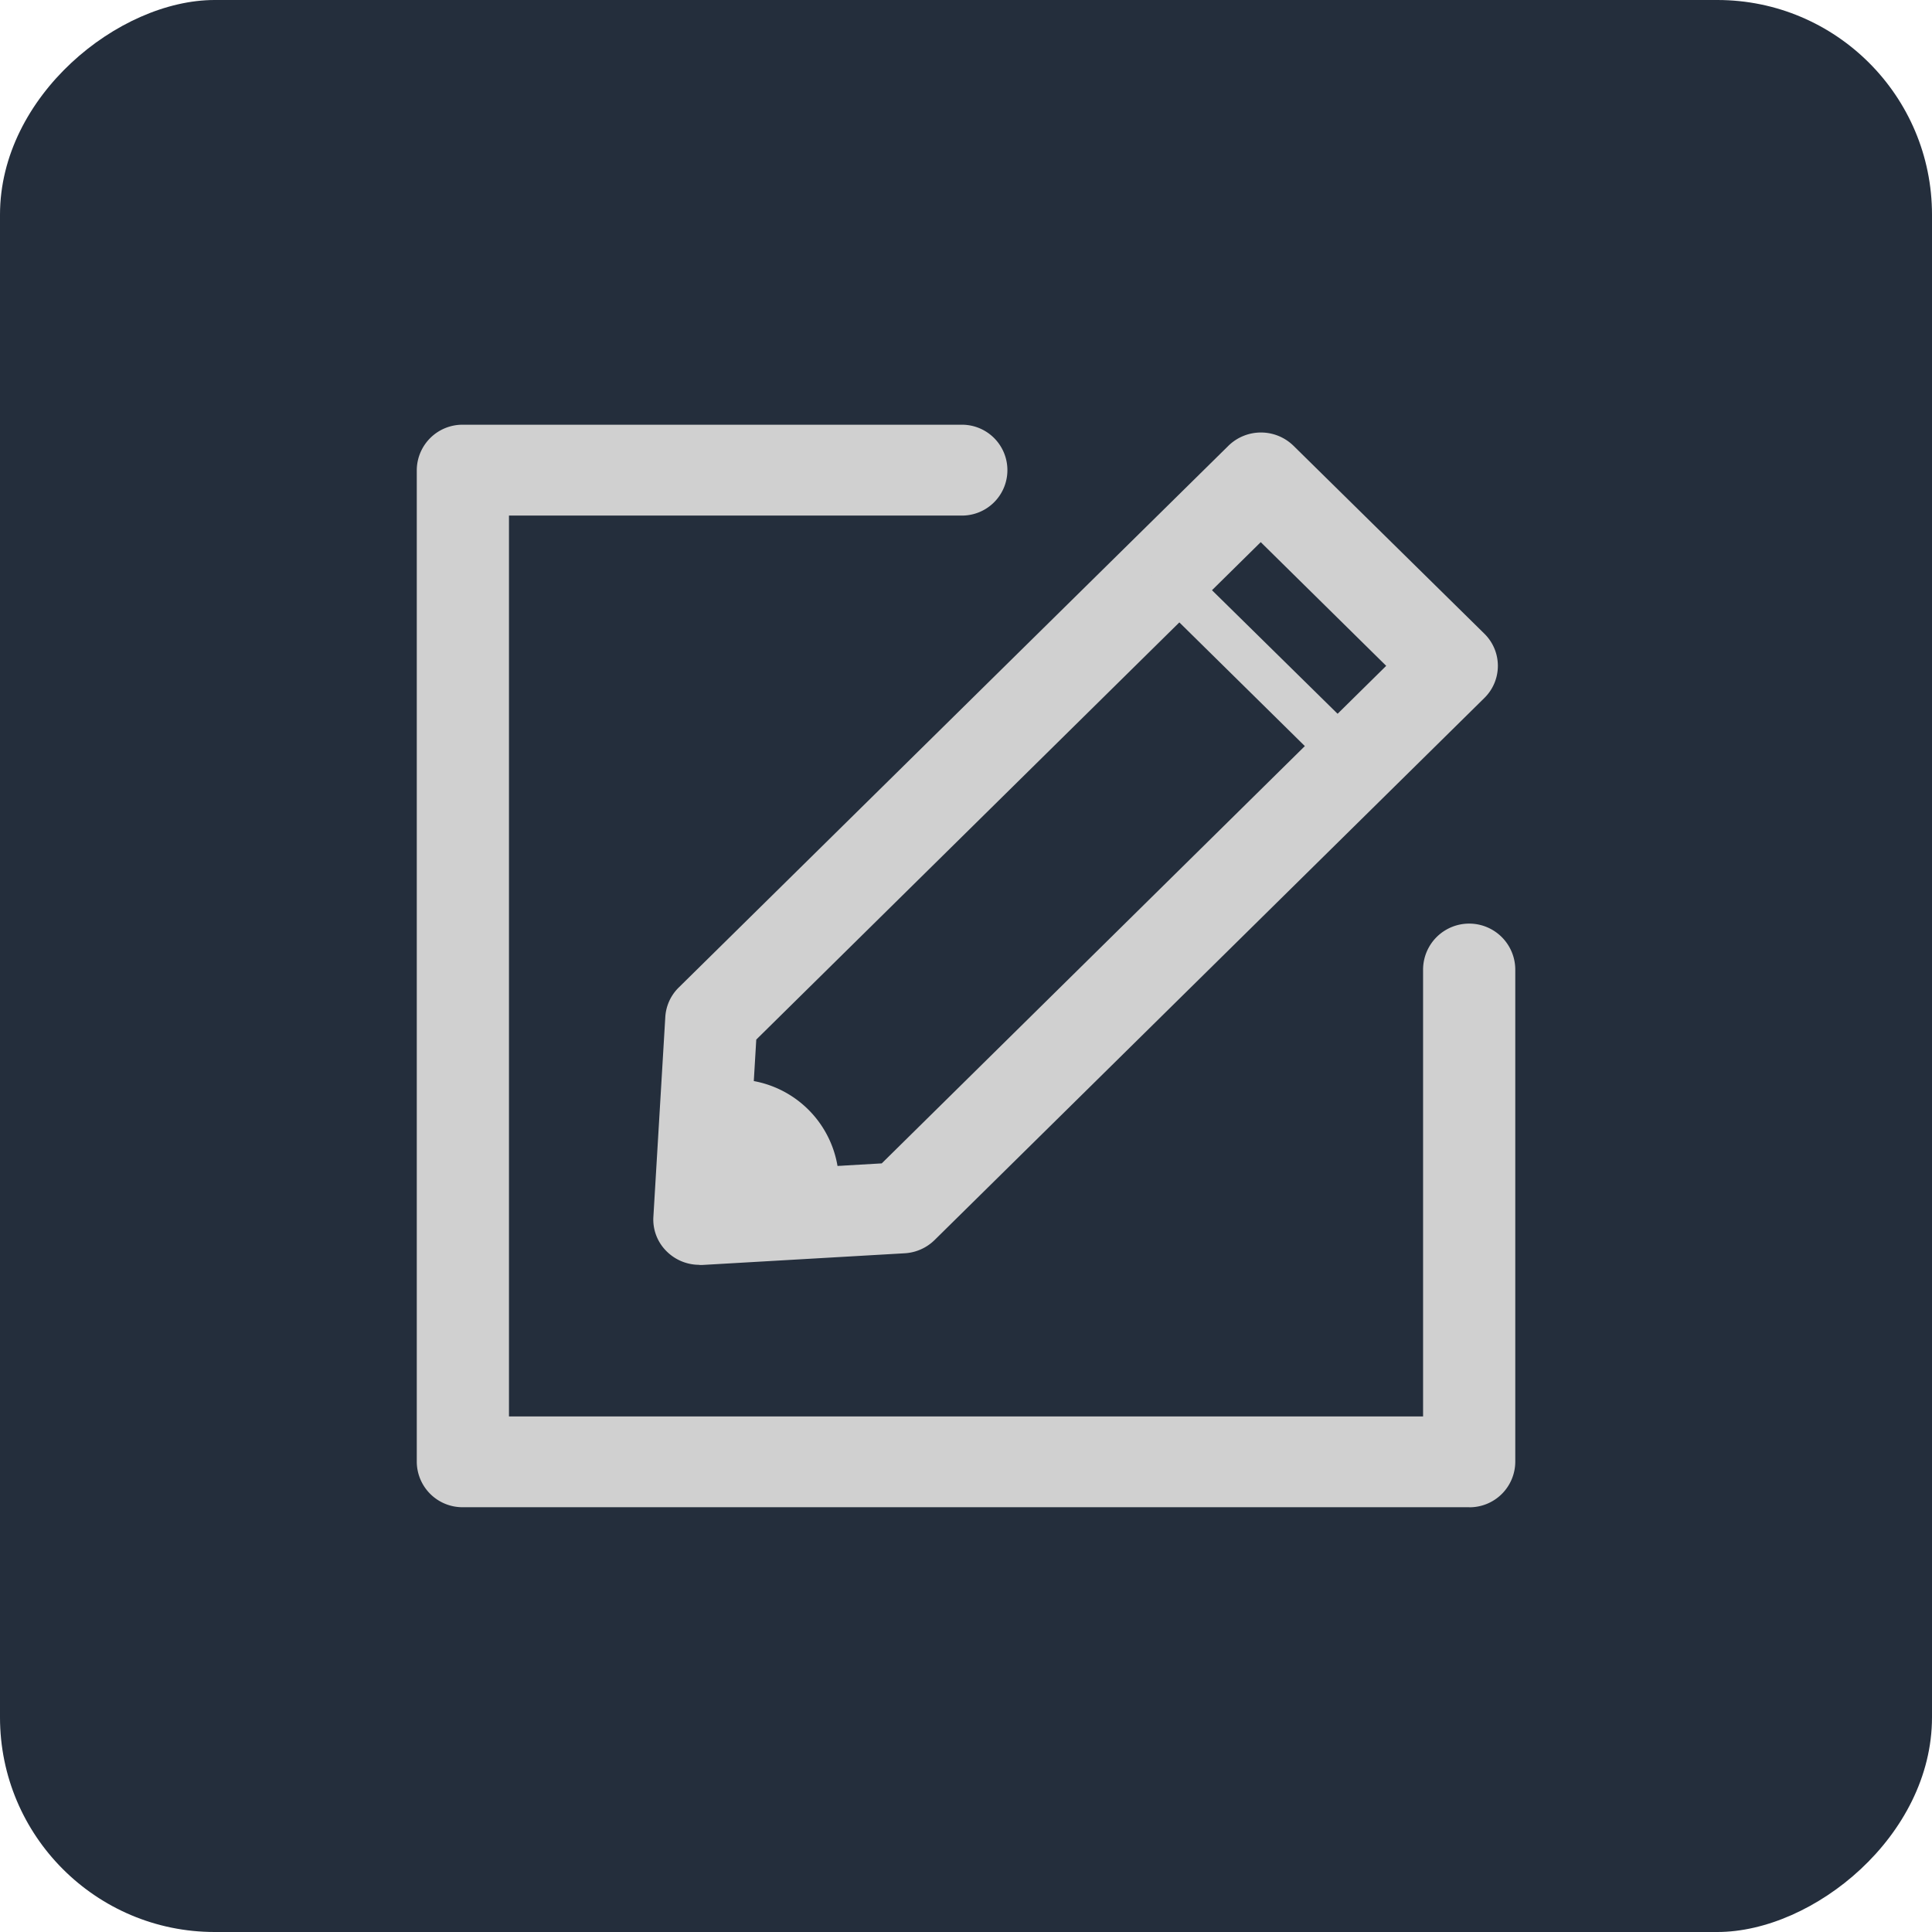 <svg xmlns="http://www.w3.org/2000/svg" width="36" height="36" viewBox="0 0 36 36">
  <g id="Grupo_9566" data-name="Grupo 9566" transform="translate(-1752 -144)">
    <rect id="Rectángulo_1231" data-name="Rectángulo 1231" width="36" height="36" rx="4" transform="translate(1752 180) rotate(-90)" fill="#242e3c"/>
    <g id="Grupo_9305" data-name="Grupo 9305" transform="translate(1759.766 151.914)">
      <path id="Trazado_912" data-name="Trazado 912" d="M66,139.773a.861.861,0,0,1-.607-.248.83.83,0,0,1-.25-.648l.222-3.723a.841.841,0,0,1,.25-.548l10.242-10.094a.867.867,0,0,1,1.214,0l3.555,3.5a.839.839,0,0,1,0,1.2l-10.244,10.1a.865.865,0,0,1-.556.246l-3.776.218-.05,0m1.06-4.2-.146,2.45,2.484-.143,9.4-9.271-2.338-2.305Z" transform="translate(-60.734 -124.119)" fill="#d0d0d0"/>
      <path id="Trazado_913" data-name="Trazado 913" d="M79.717,131.094a.434.434,0,0,1-.3-.124l-3.195-3.149a.418.418,0,0,1,0-.6.434.434,0,0,1,.607,0l3.2,3.148a.42.42,0,0,1,0,.6.436.436,0,0,1-.3.124" transform="translate(-62.436 -124.555)" fill="#d0d0d0"/>
      <path id="Trazado_914" data-name="Trazado 914" d="M65.734,139.69c-.072,0-.144,0-.218.009s-.134.03-.2.041l-.155,2.576,2.509-.15c.021-.092.046-.188.058-.286a1.936,1.936,0,0,0-1.994-2.19" transform="translate(-59.878 -127.49)" fill="#d0d0d0"/>
      <path id="Trazado_915" data-name="Trazado 915" d="M79.8,144.264H61.05a.852.852,0,0,1-.859-.846V124.939a.852.852,0,0,1,.859-.846h9.3a.846.846,0,1,1,0,1.693H61.909v16.786H78.942v-8.324a.859.859,0,0,1,1.718,0v9.171a.852.852,0,0,1-.859.846" transform="translate(-60.191 -124.093)" fill="#d0d0d0"/>
    </g>
  </g>
</svg>
